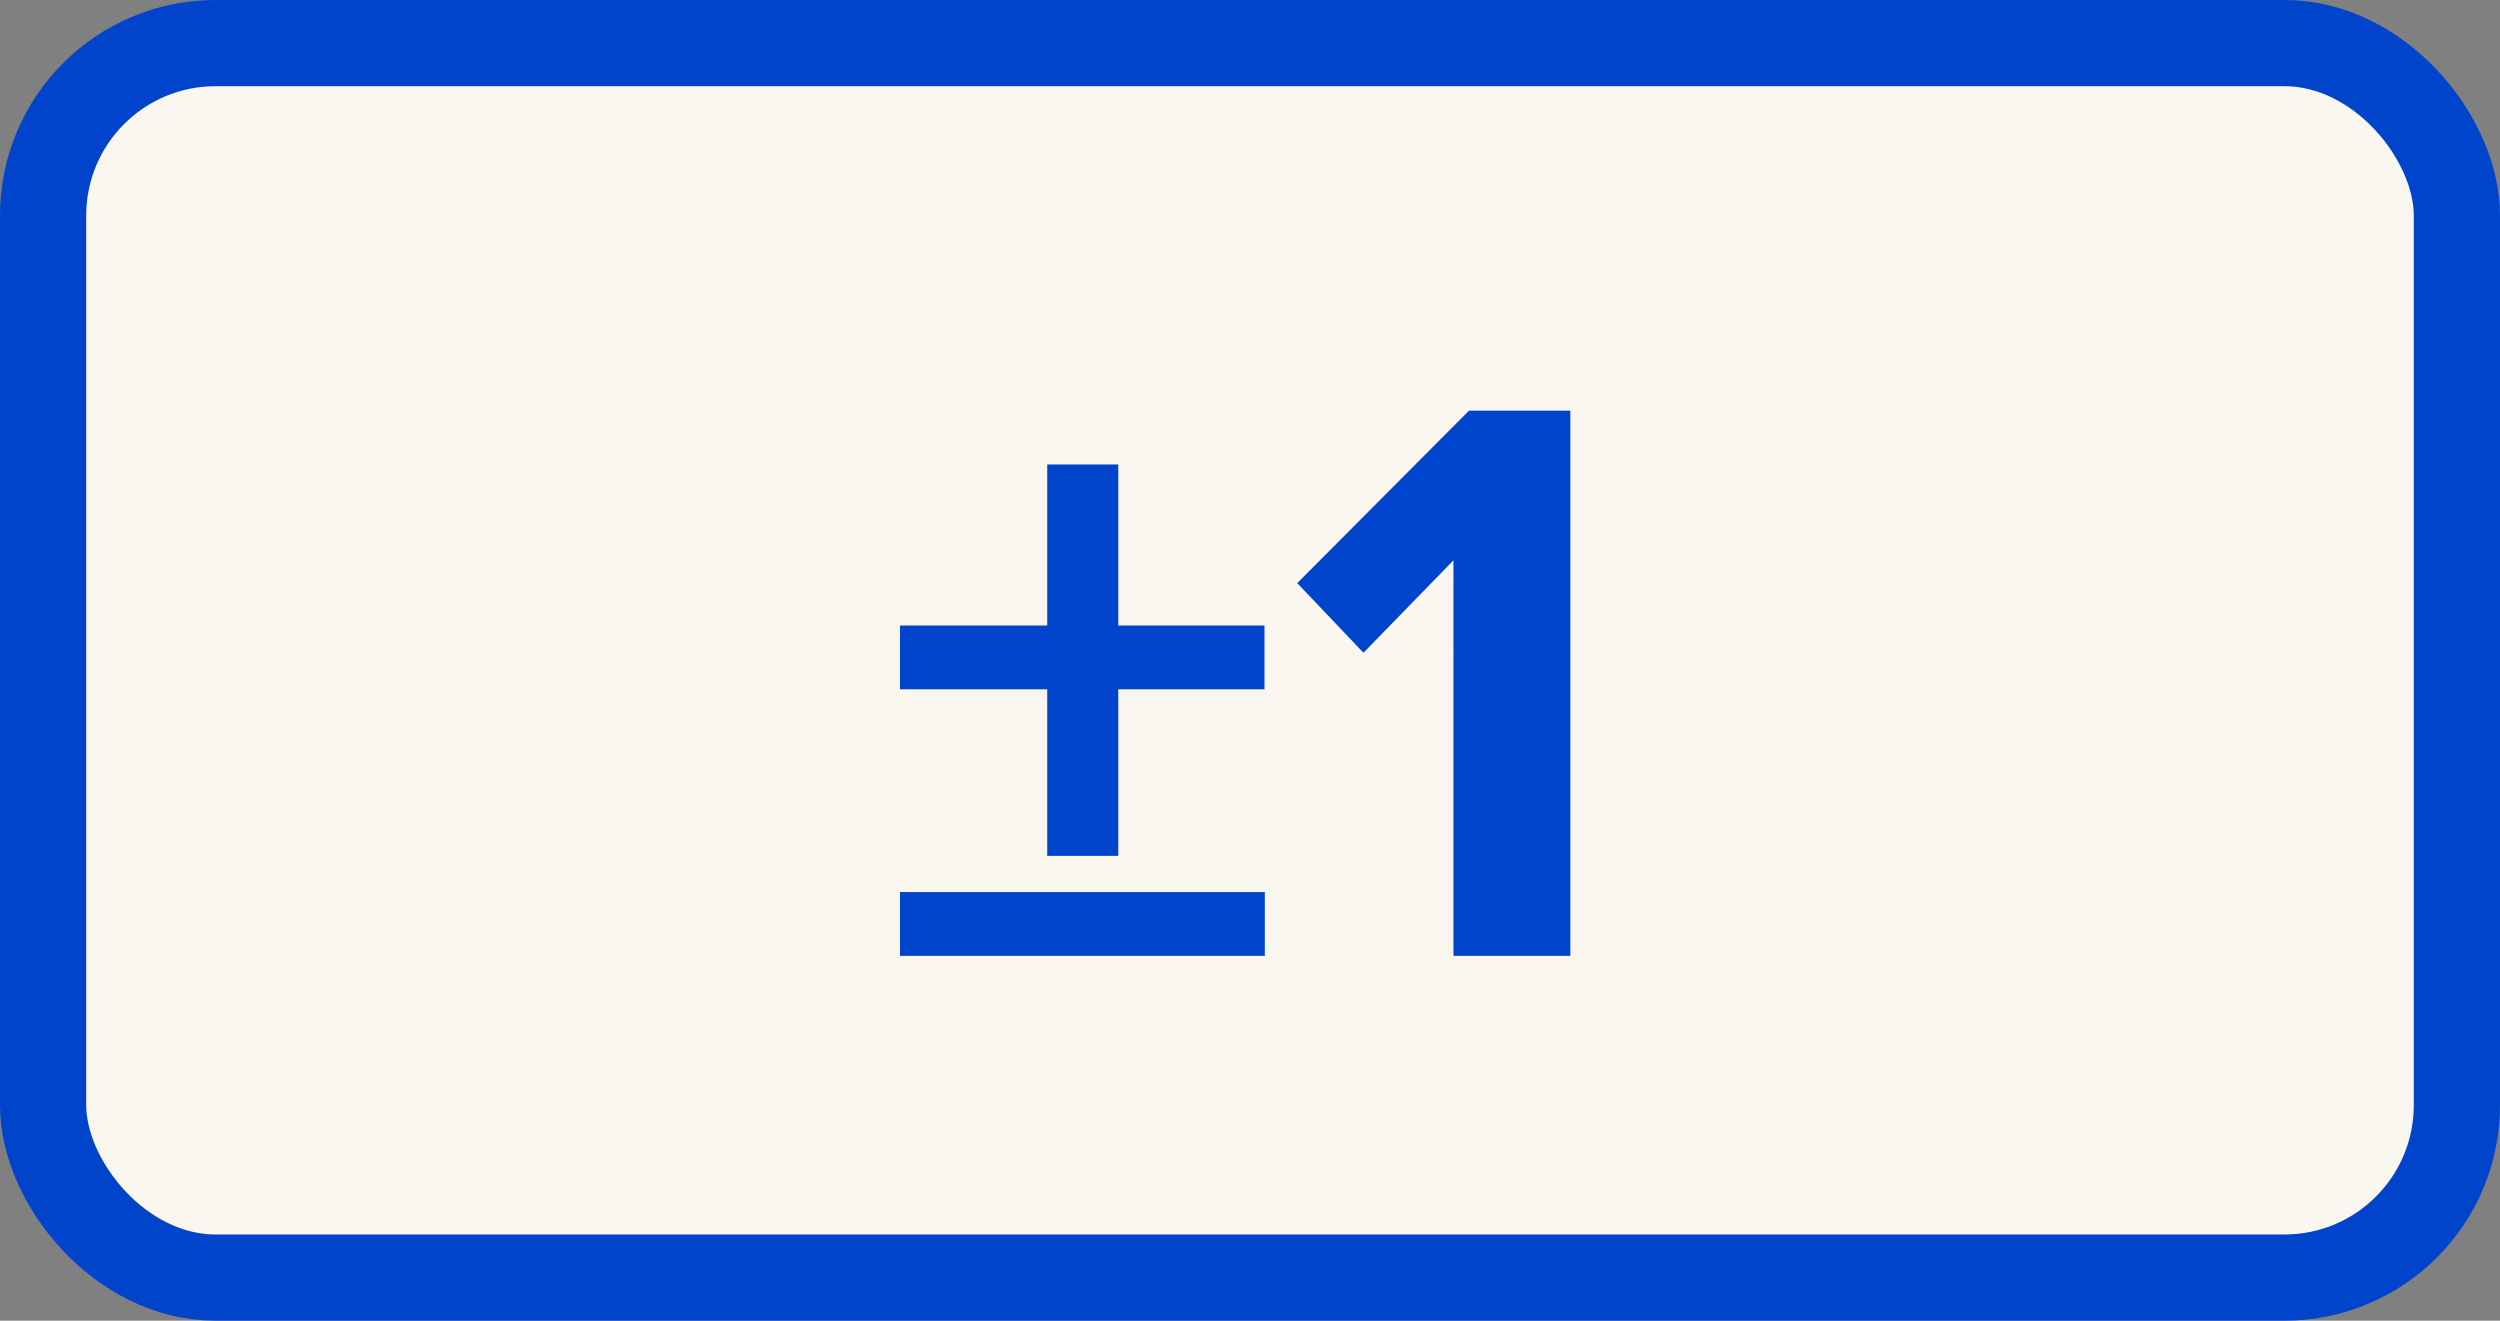 <?xml version="1.0" encoding="UTF-8" standalone="no"?>
<svg xmlns:dc="http://purl.org/dc/elements/1.1/" xmlns:cc="http://creativecommons.org/ns#" xmlns:rdf="http://www.w3.org/1999/02/22-rdf-syntax-ns#" xmlns:svg="http://www.w3.org/2000/svg" xmlns="http://www.w3.org/2000/svg" version="1.1" width="7.250mm" height="3.830mm" viewBox="-3.625 -1.915 7.250 3.830" id="svg6">
  <rect x="-3.625" y="-1.915" width="7.250" height="3.830" fill="#808080" stroke="none"/>
  <defs id="defs10"/>
  <rect x="-3.500" y="-1.790" width="7.000" height="3.580" fill="#faf7f0" stroke="#0044cc" stroke-width="0.250" rx="0.500" ry="0.500" id="rect2"/>
  <g aria-label="±1" id="text4" style="font-weight:bold;font-size:2.371px;font-family:'Proxima Nova';dominant-baseline:middle;text-anchor:middle;fill:#0044cc">
    <path d="m -0.382,0.084 h 0.424 v -0.185 H -0.382 v -0.467 h -0.206 v 0.467 H -1.015 v 0.185 h 0.427 V 0.567 H -0.382 Z M -1.015,0.857 H 0.043 V 0.672 H -1.015 Z" style="font-weight:bold;font-size:2.371px;font-family:'Proxima Nova';dominant-baseline:middle;text-anchor:middle;fill:#0044cc" id="path14"/>
    <path d="m 0.59,0.857 h 0.339 v -1.581 h -0.294 l -0.498,0.5 0.192,0.202 0.261,-0.268 z" style="font-weight:bold;font-size:2.371px;font-family:'Proxima Nova';dominant-baseline:middle;text-anchor:middle;fill:#0044cc" id="path16"/>
  </g>
</svg>
